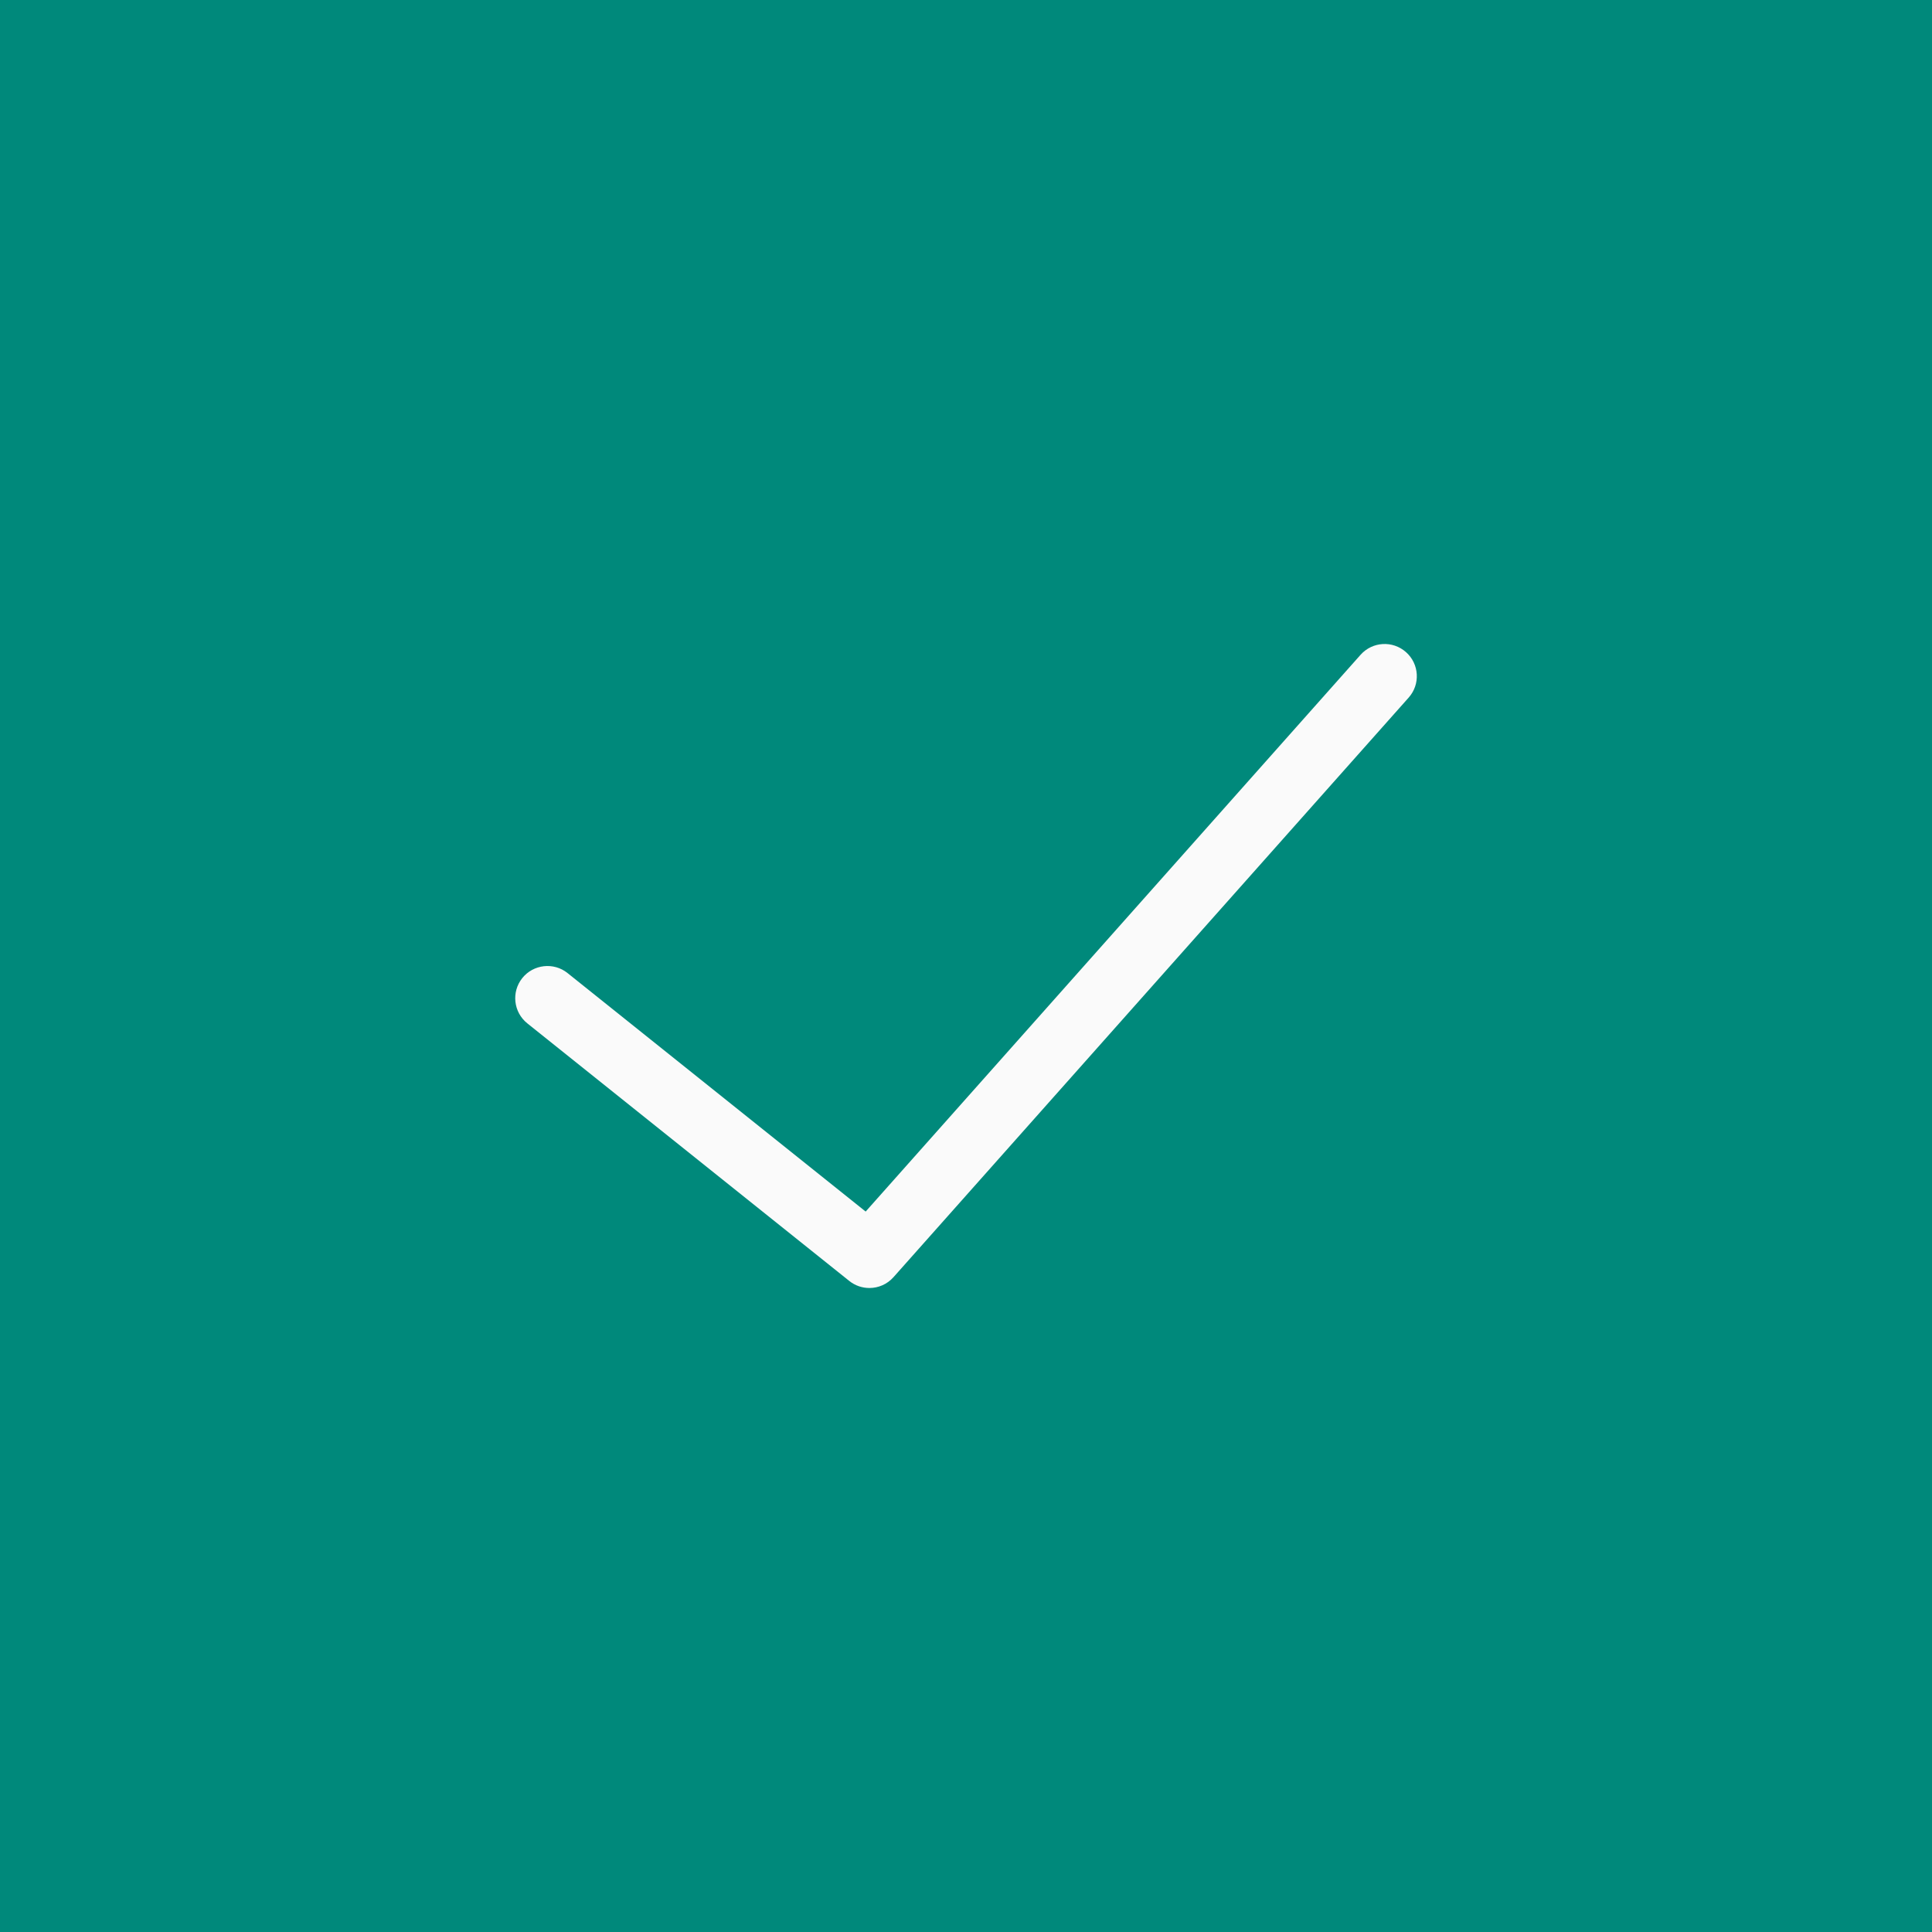 <?xml version="1.0" encoding="iso-8859-1"?>
<!-- Generator: Adobe Illustrator 19.0.0, SVG Export Plug-In . SVG Version: 6.00 Build 0)  -->
<svg xmlns="http://www.w3.org/2000/svg" xmlns:xlink="http://www.w3.org/1999/xlink" version="1.1" id="Capa_1" x="0px" y="0px" viewBox="0 0 60 60" style="enable-background:new 0 0 60 60;" xml:space="preserve" width="512px" height="512px">
<g>
<path d="M0,0v60h60v-60h-60 z" fill="#00897b"/>
	<path d="M26.375,39.781C26.559,39.928,26.78,40,27,40c0.276,0,0.551-0.114,0.748-0.336l16-18c0.367-0.412,0.33-1.045-0.083-1.411   c-0.414-0.368-1.045-0.33-1.412,0.083l-15.369,17.29l-9.259-7.407c-0.43-0.345-1.061-0.273-1.405,0.156   c-0.345,0.432-0.275,1.061,0.156,1.406L26.375,39.781z" fill="#fafafa"/>
	
</g>
</svg>
